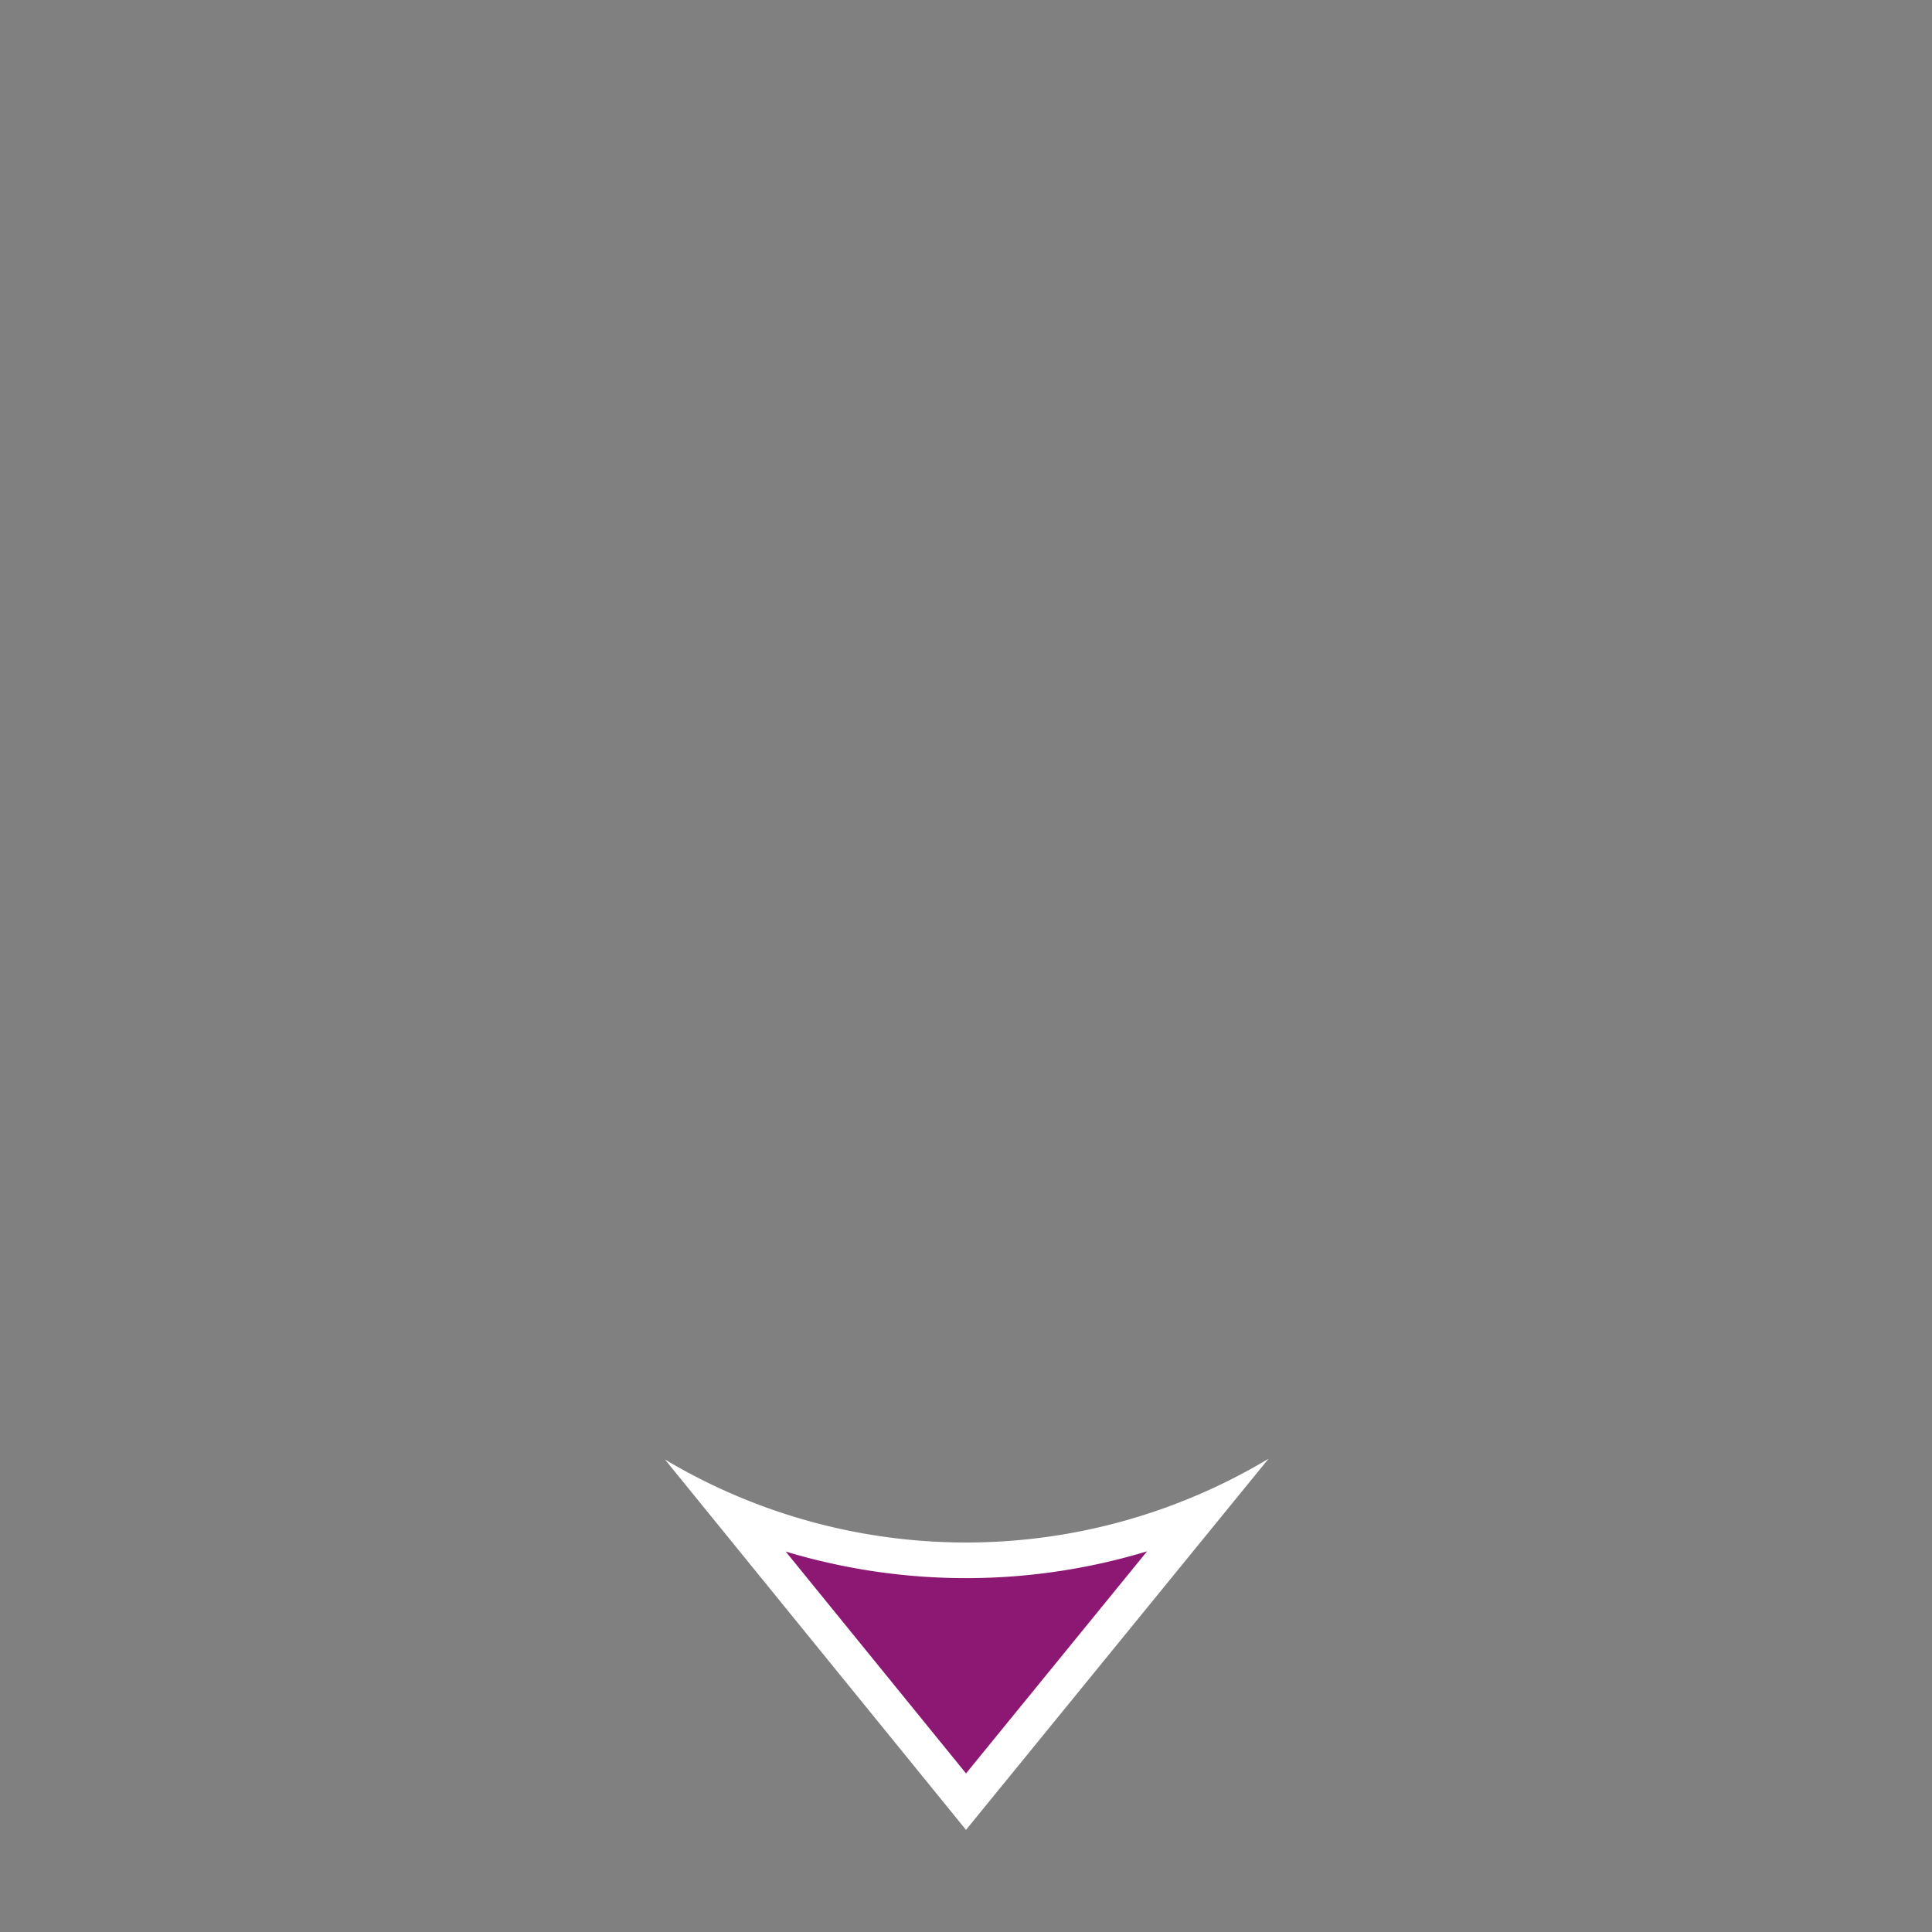 <svg xmlns="http://www.w3.org/2000/svg" viewBox="0 0 51 51" width="150" height="150">
  <rect x="0" y="0" width="51" height="51" fill="#808080" stroke="none"/>
  <title>s3pfeil_1</title>
  <g>
    <g>
      <path d="M19.31,39.943a16,16,0,0,0,12.407-.011l-6.216,7.626Z" style="fill: #8d1873"/>
      <path d="M30.28,40.951l-4.779,5.863-4.761-5.857a16.49,16.49,0,0,0,9.54-.006m3.204-2.443a15.517,15.517,0,0,1-15.931.019L25.5,48.304l7.985-9.795Z" style="fill: #fff"/>
    </g>
    <rect width="51" height="51" style="fill: none"/>
  </g>
</svg>
